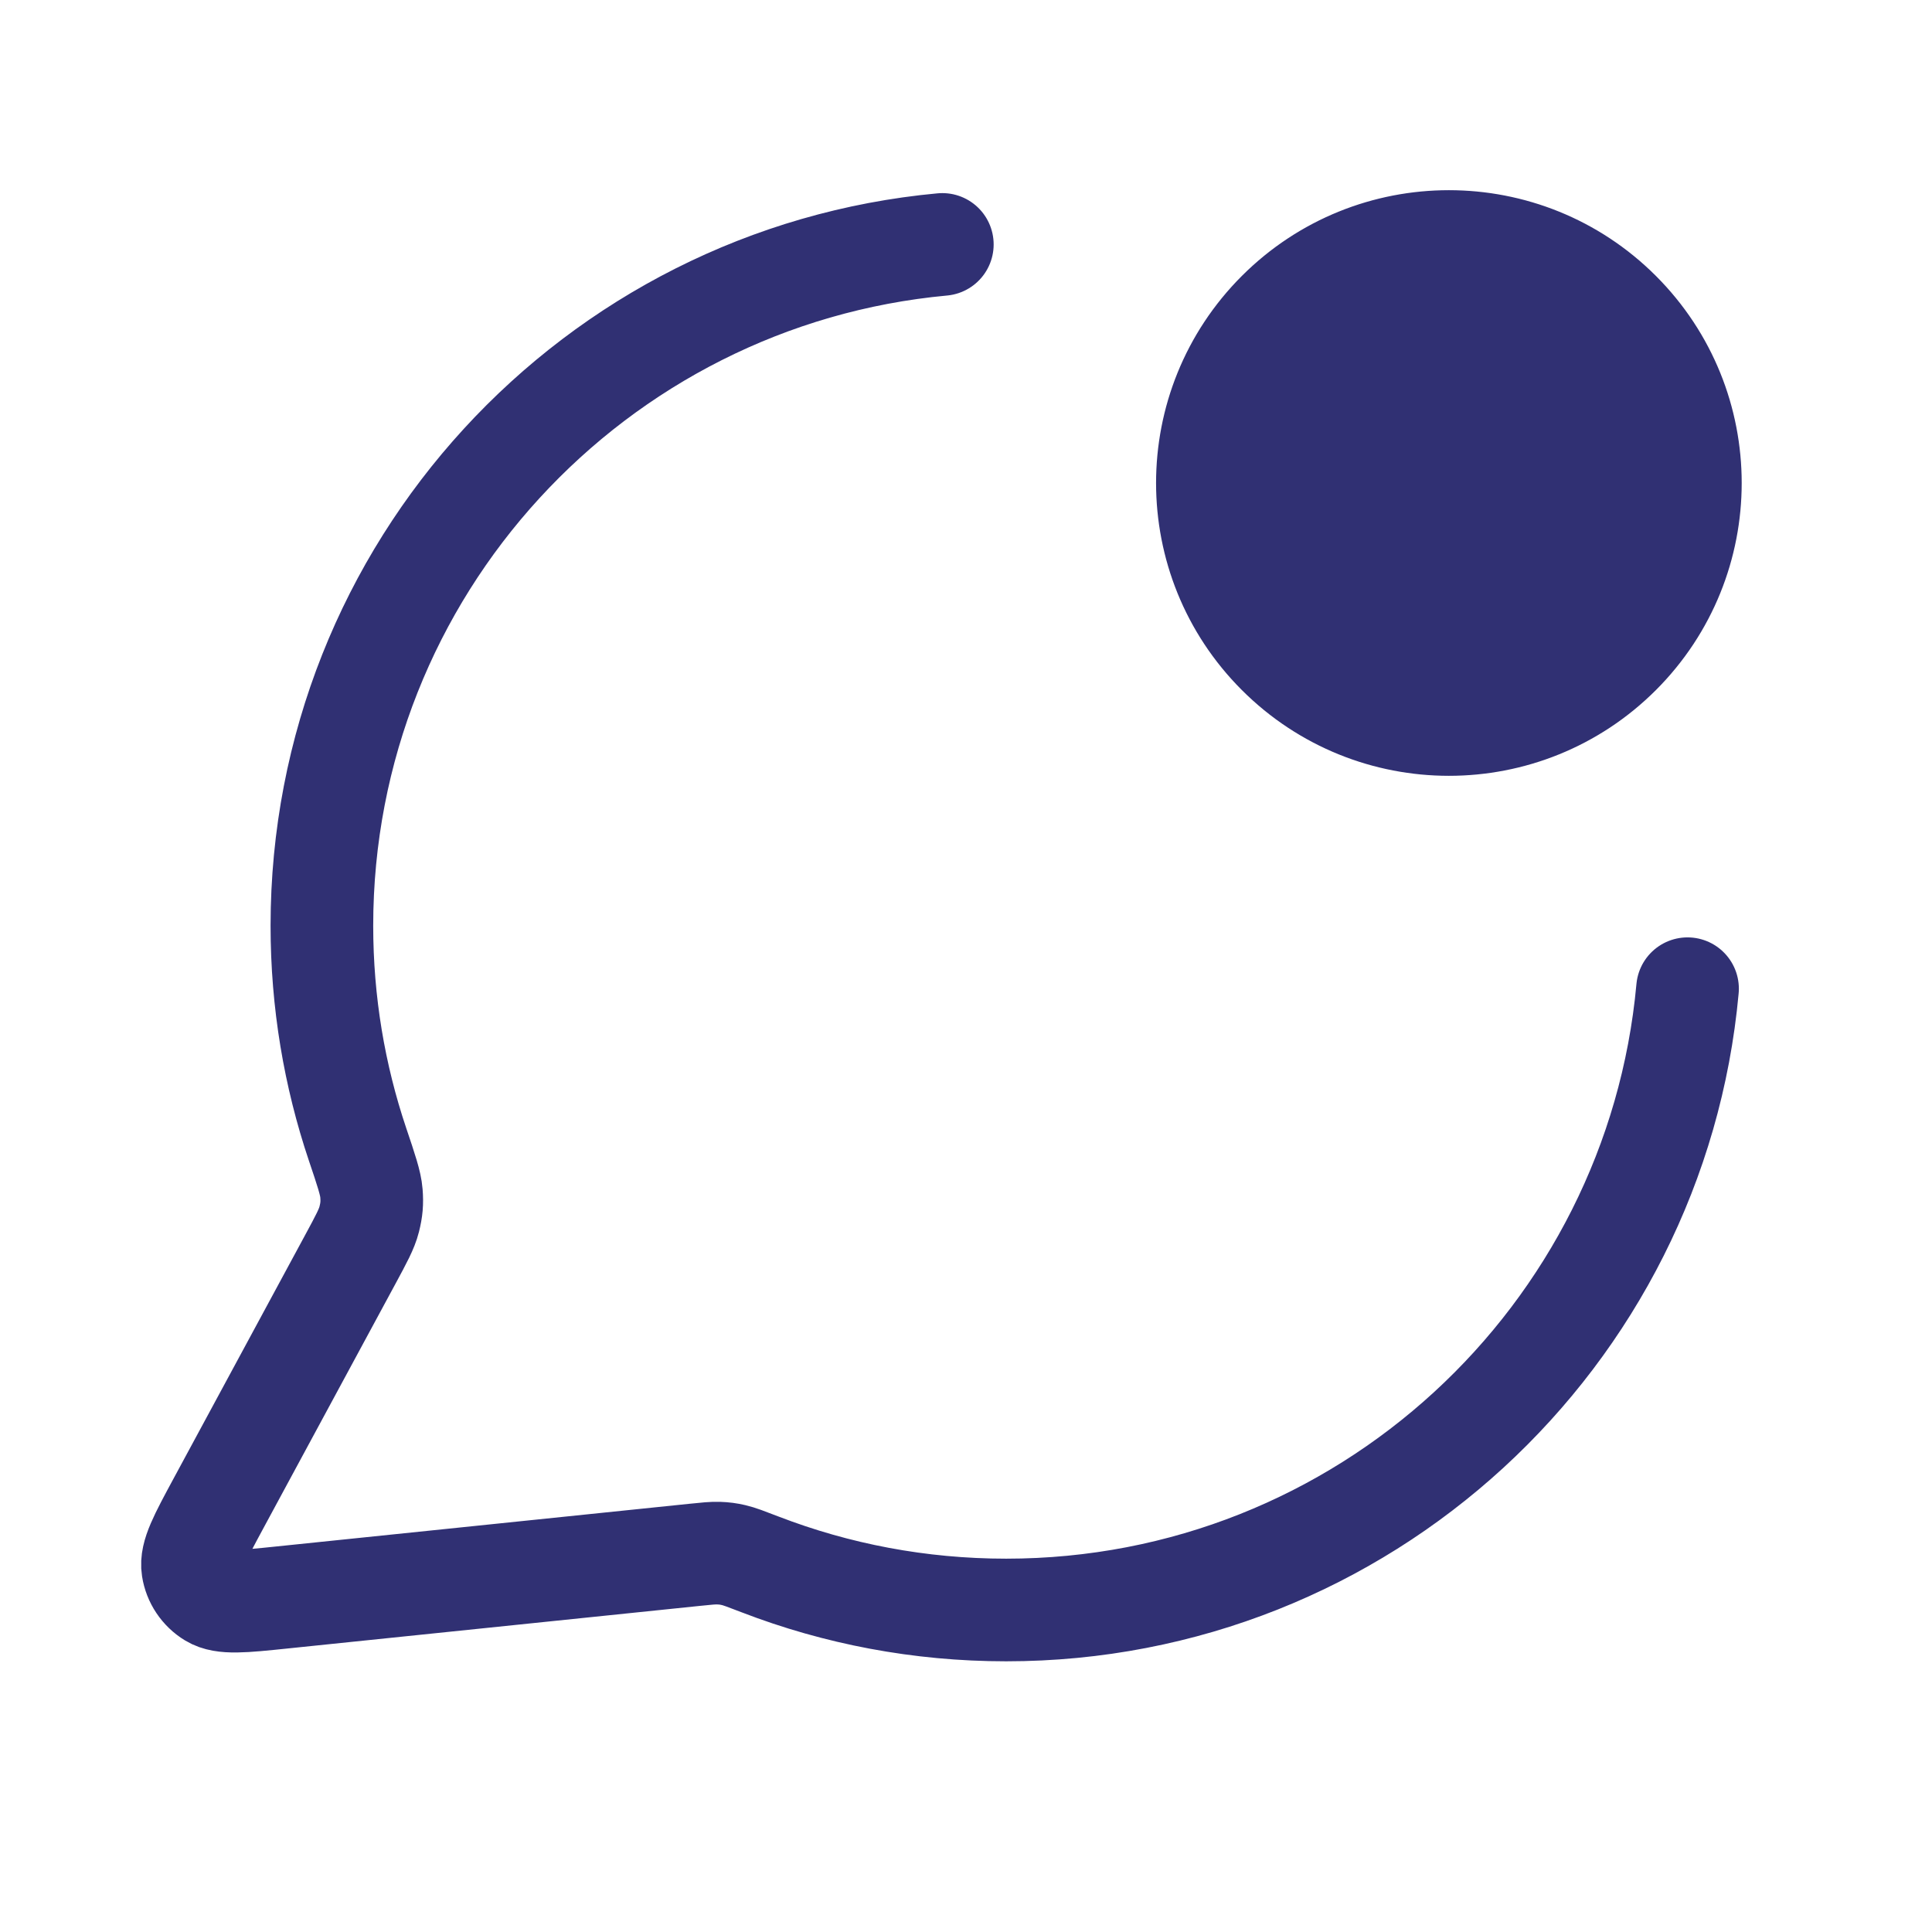 <svg width="64" height="64" viewBox="0 0 64 64" fill="none" xmlns="http://www.w3.org/2000/svg">
<path d="M53.653 10.343C56.777 13.467 56.777 18.533 53.653 21.657C50.529 24.781 45.464 24.781 42.34 21.657C39.215 18.533 39.215 13.467 42.34 10.343C45.464 7.219 50.529 7.219 53.653 10.343Z" fill="#303073"/>
<path d="M31.216 8.097C19.689 9.163 10.663 18.861 10.663 30.667C10.663 33.2 11.079 35.636 11.845 37.911C12.134 38.767 12.278 39.195 12.304 39.524C12.33 39.849 12.31 40.076 12.23 40.392C12.149 40.712 11.969 41.044 11.61 41.709L7.248 49.782C6.626 50.934 6.315 51.51 6.385 51.954C6.445 52.341 6.673 52.682 7.008 52.886C7.392 53.12 8.043 53.053 9.345 52.918L23.001 51.507C23.414 51.464 23.621 51.443 23.809 51.45C23.995 51.457 24.126 51.474 24.306 51.516C24.49 51.558 24.721 51.647 25.183 51.825C27.712 52.799 30.458 53.333 33.33 53.333C45.145 53.333 54.849 44.293 55.902 32.752M53.653 10.343C56.777 13.467 56.777 18.533 53.653 21.657C50.529 24.781 45.464 24.781 42.34 21.657C39.215 18.533 39.215 13.467 42.34 10.343C45.464 7.219 50.529 7.219 53.653 10.343Z" stroke="#303073" stroke-width="3.4" stroke-linecap="round" stroke-linejoin="round"/>
</svg>
